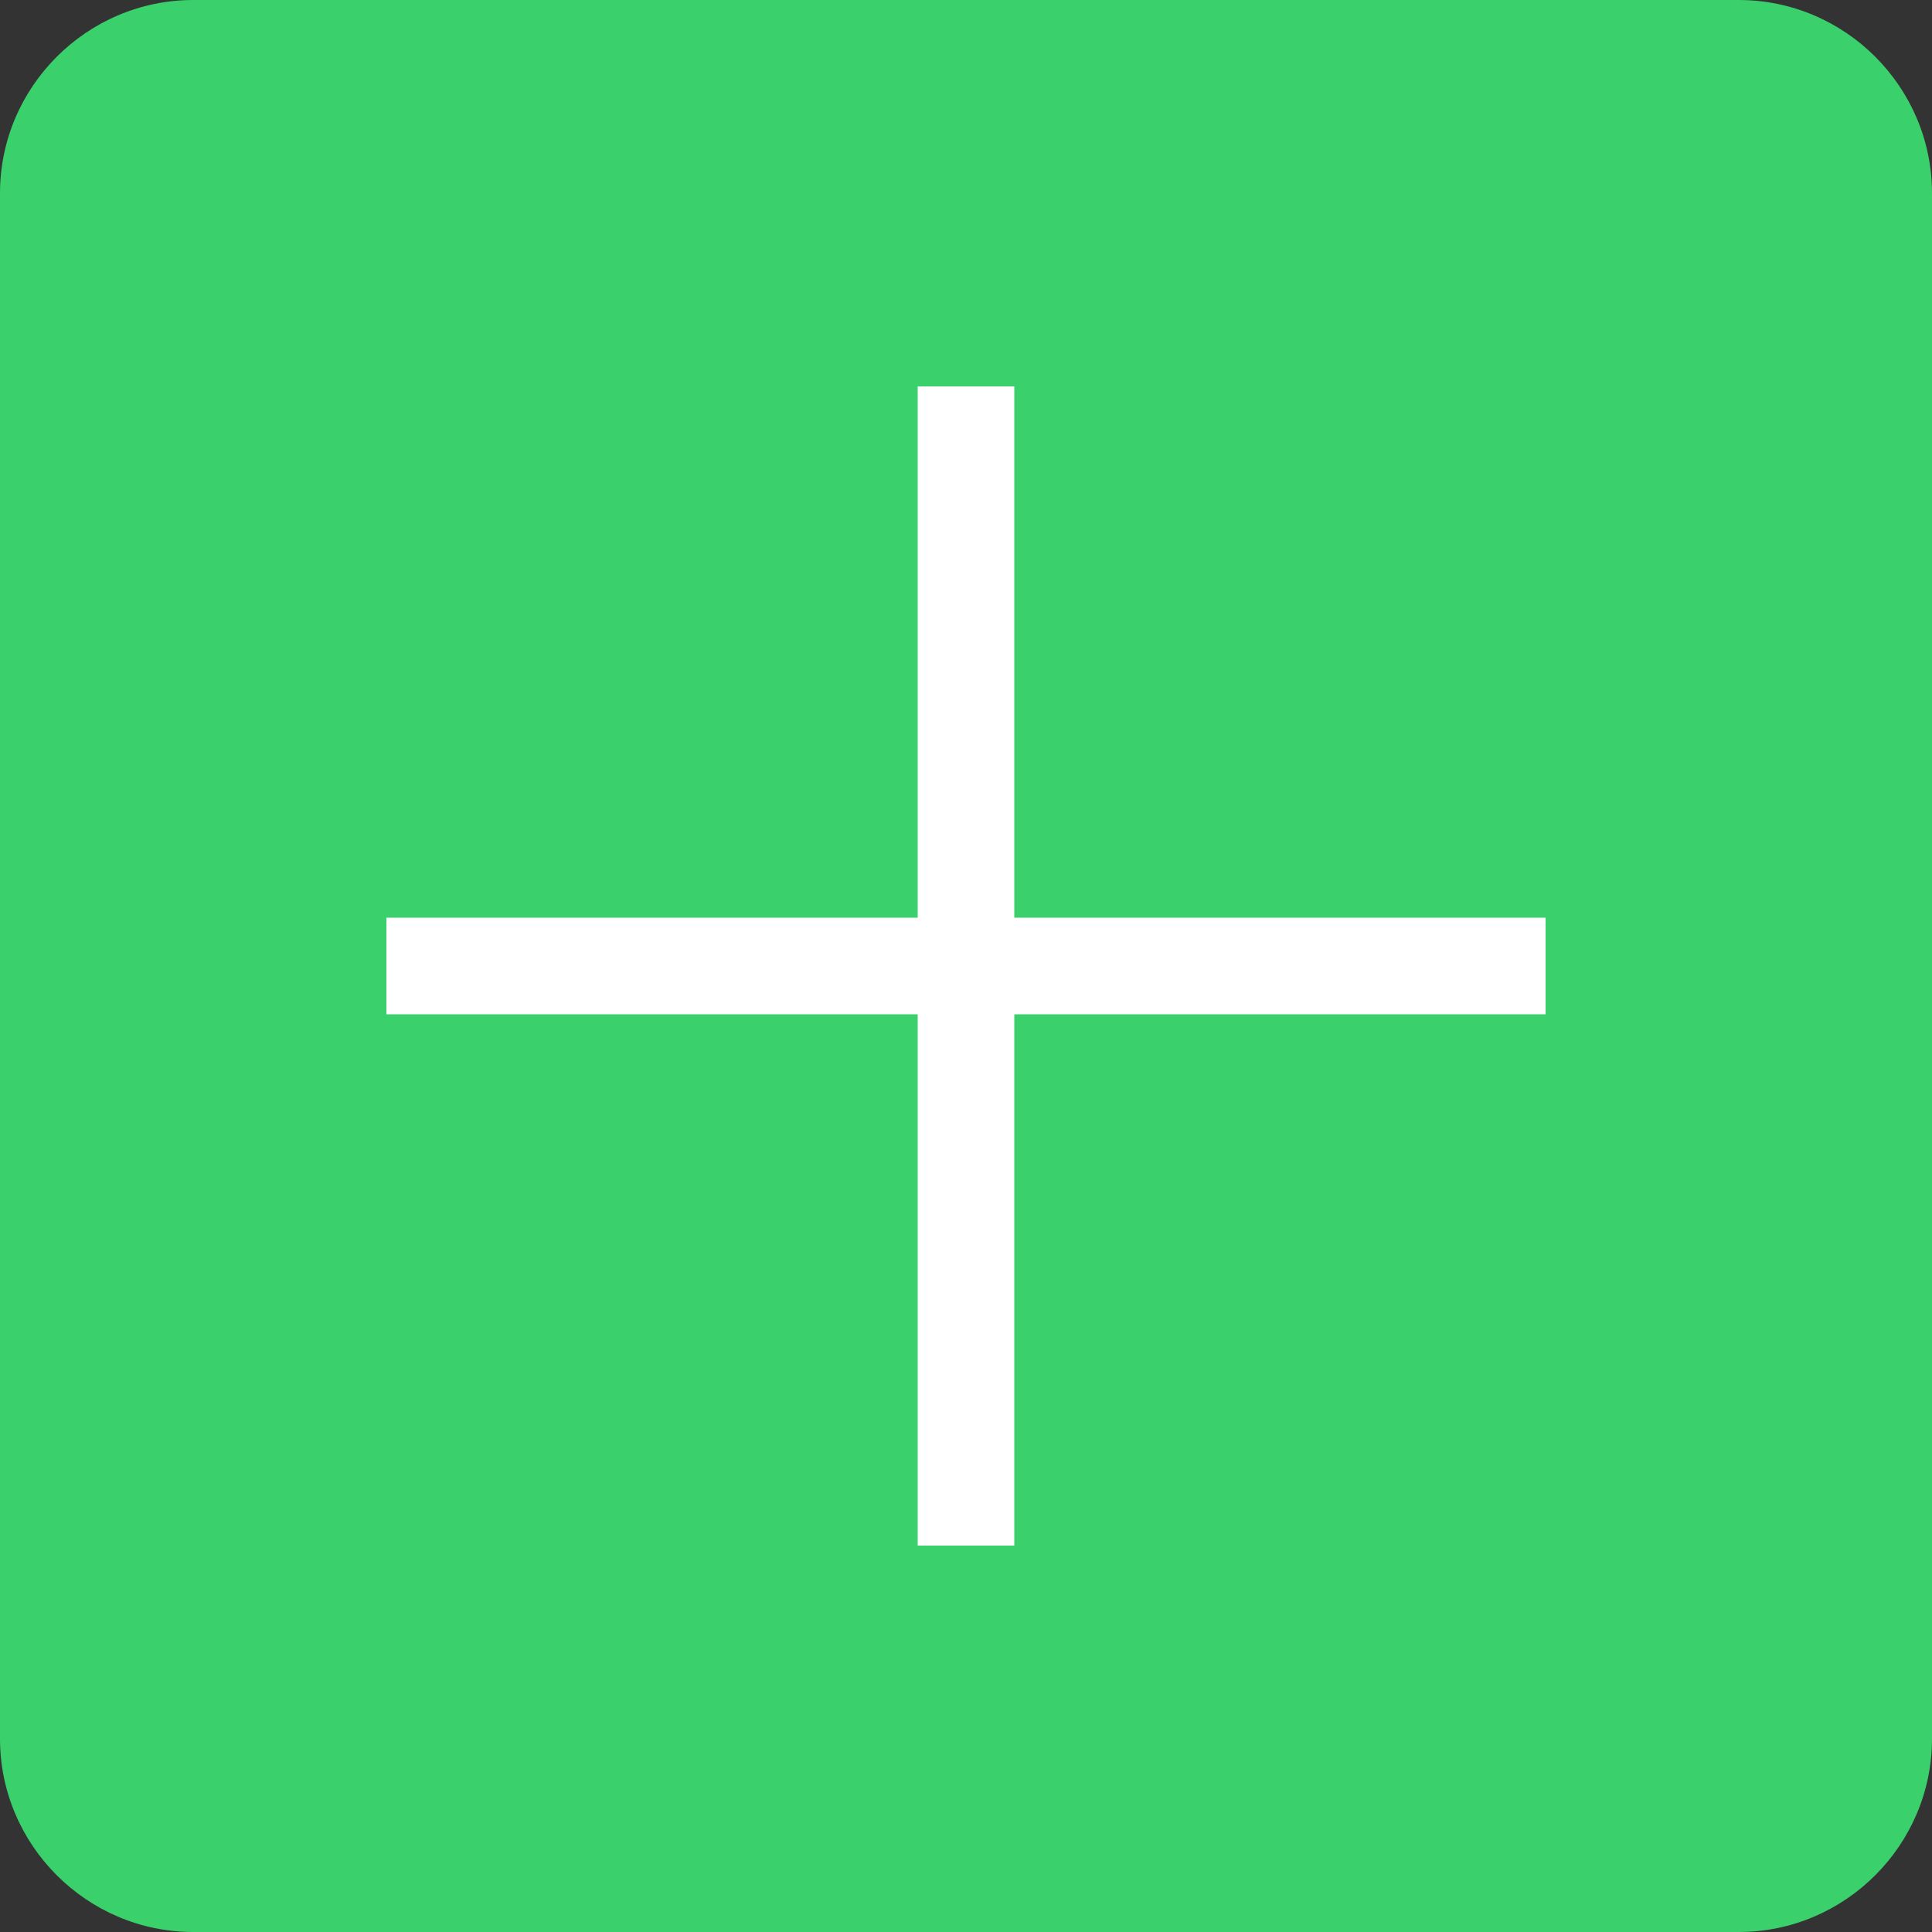 <?xml version="1.0" encoding="UTF-8"?>
<svg width="20px" height="20px" viewBox="0 0 20 20" version="1.1" xmlns="http://www.w3.org/2000/svg" xmlns:xlink="http://www.w3.org/1999/xlink">
    <rect x="0" y="0" width="20" height="20" fill="#333333" stroke="none"/>
    <title>D1C33445-73F6-4715-BF41-980DCFECA7F0</title>
    <g id="Android-" stroke="none" stroke-width="1" fill="none" fill-rule="evenodd">
        <g id="UI-KIT" transform="translate(-177, -186)">
            <g id="icons8-add_new" transform="translate(177, 186)">
                <path d="M20,2 L20,18 C20,19.1 19.1,20 18,20 L2,20 C0.9,20 0,19.1 0,18 L0,2 C0,0.9 0.9,0 2,0 L18,0 C19.1,0 20,0.9 20,2 Z" id="Path" fill="#3AD06B"></path>
                <path d="M10,4 L10,16 M4,10 L16,10" id="Shape" stroke="#FFFFFF" fill="#FFFFFF"></path>
            </g>
        </g>
    </g>
</svg>